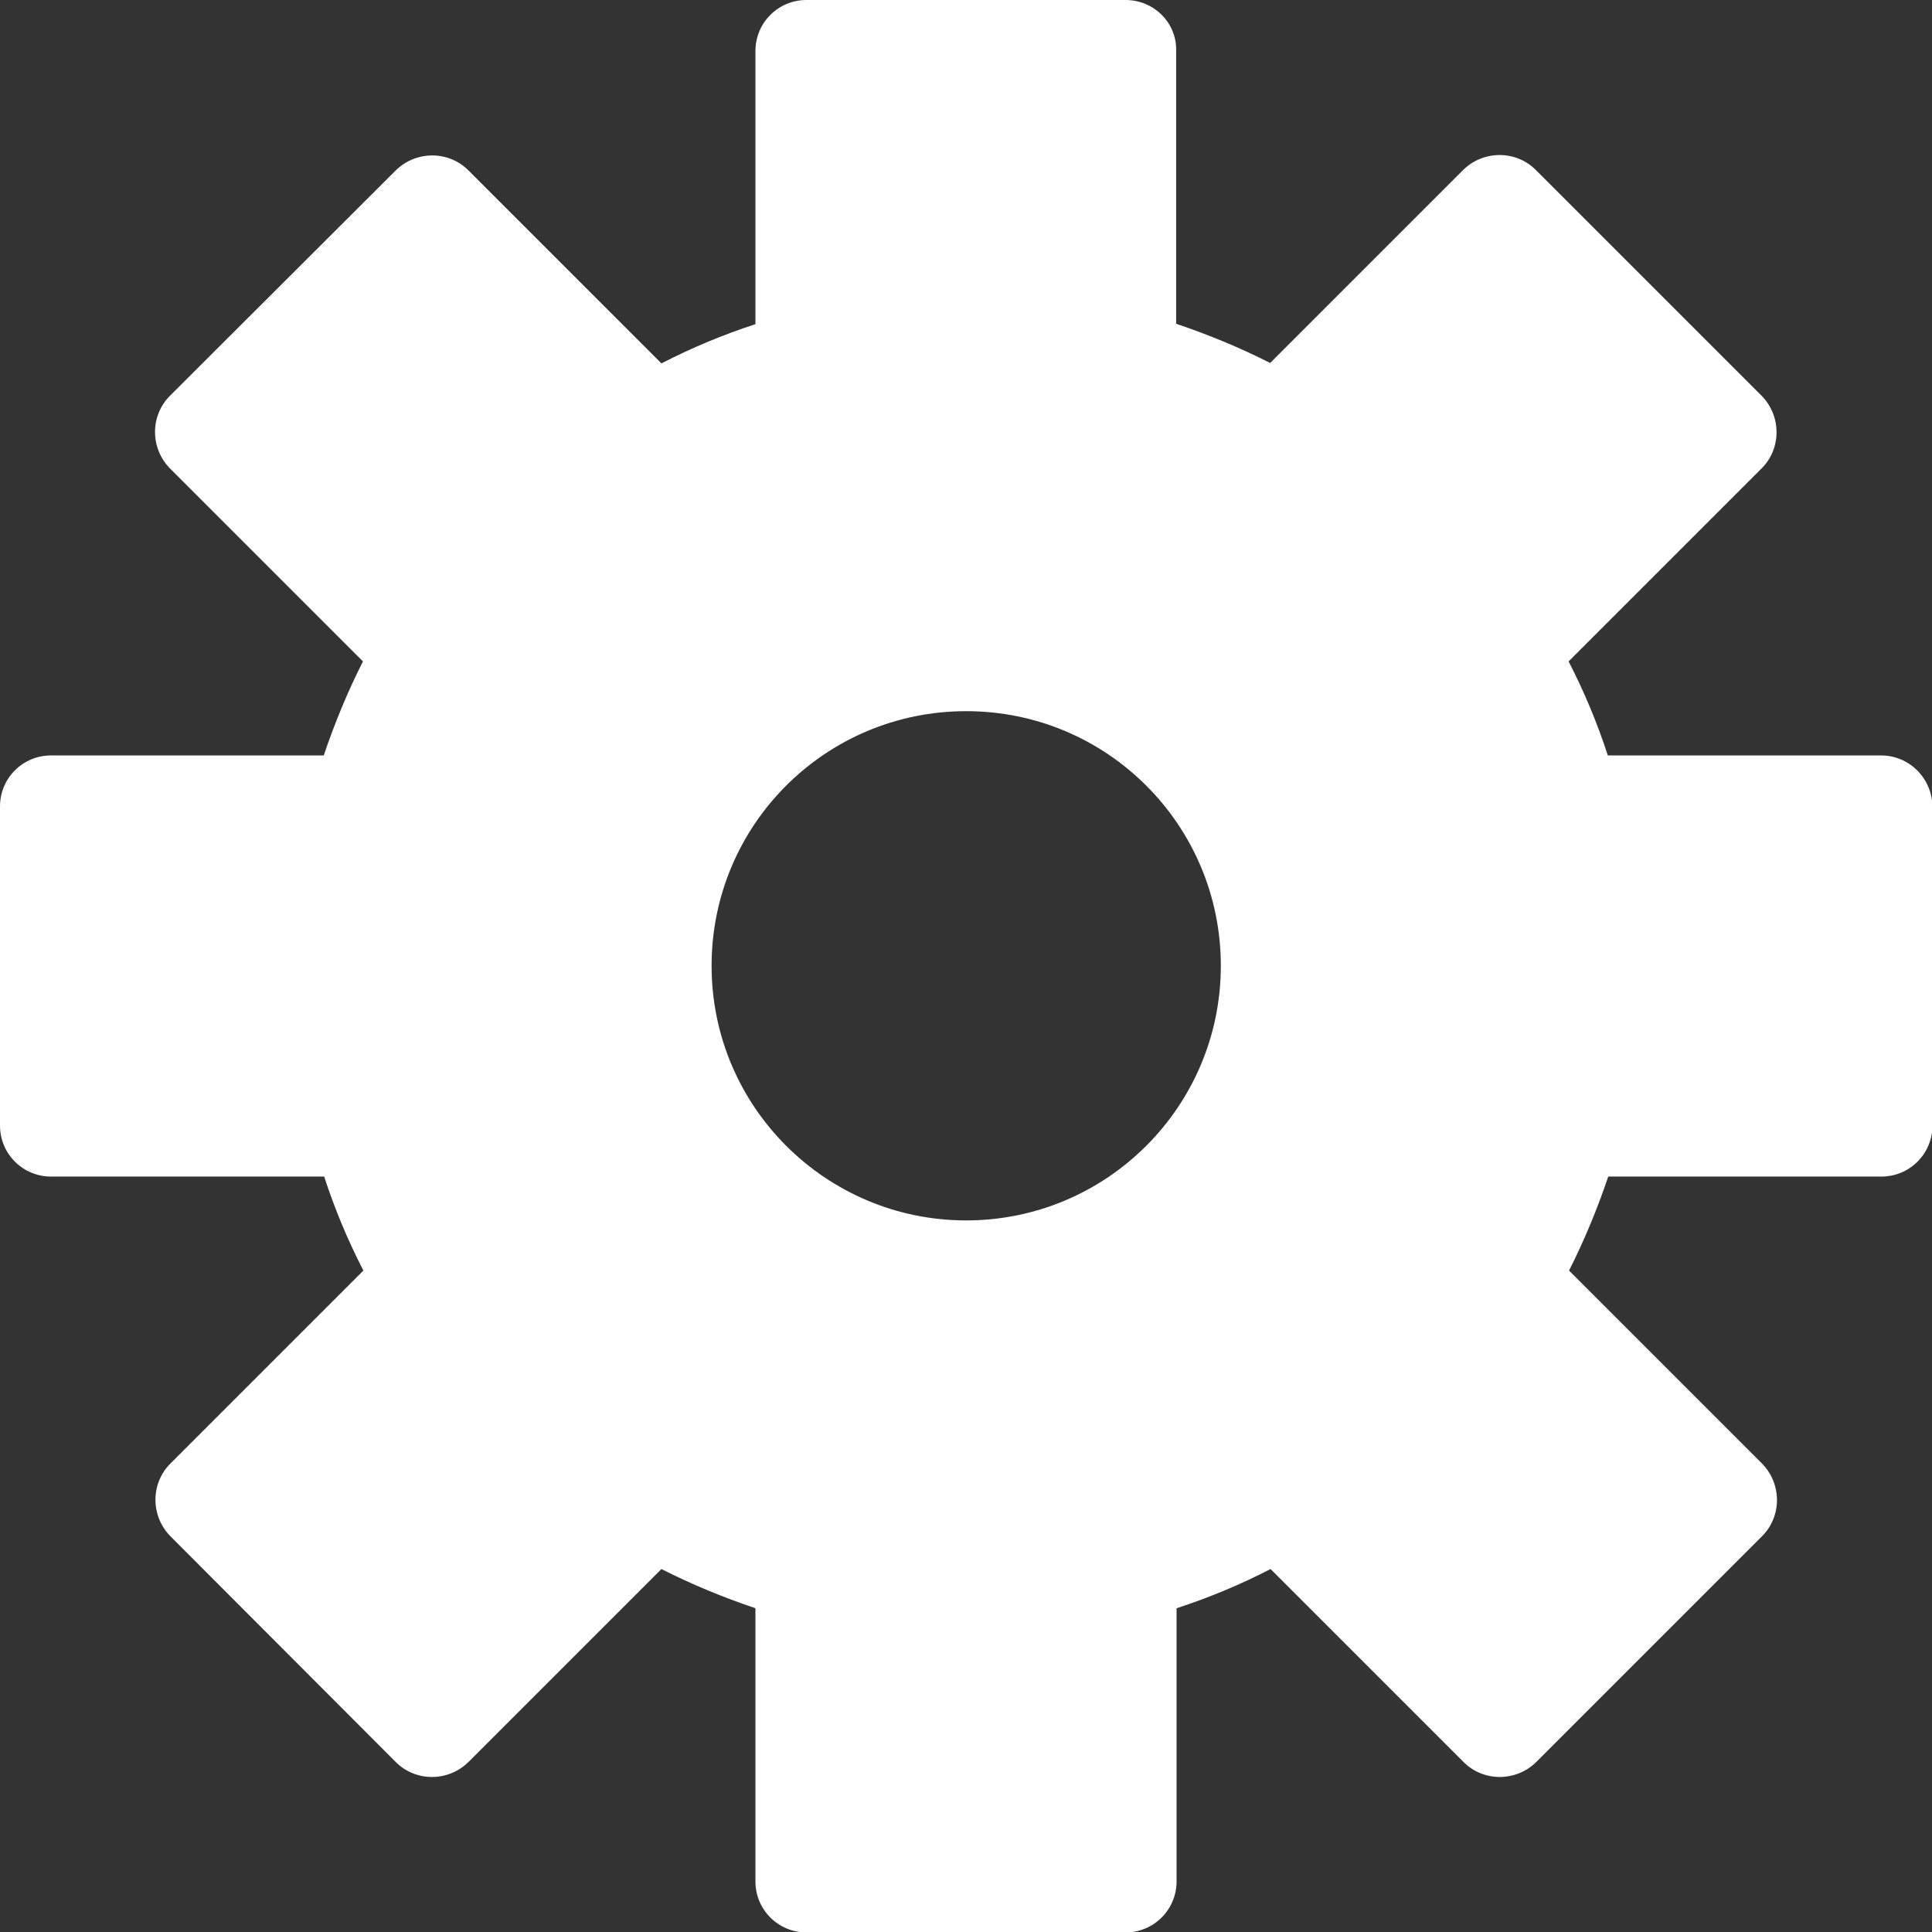 <?xml version="1.0" encoding="utf-8"?>
<!-- Generator: Adobe Illustrator 26.0.2, SVG Export Plug-In . SVG Version: 6.00 Build 0)  -->
<svg version="1.1" id="Layer_1" xmlns="http://www.w3.org/2000/svg" xmlns:xlink="http://www.w3.org/1999/xlink" x="0px" y="0px"
	 viewBox="0 0 458.3 458.3" style="enable-background:new 0 0 458.3 458.3;" xml:space="preserve">
<rect x="0" y="0" width="458.3" height="458.3" fill="#333333" stroke="none"/>
<style type="text/css">
	.st0{fill:#FFFFFF;}
</style>
<g>
	<g>
		<path class="st0" d="M446.2,179.2h-64.8c-2.5-7.7-5.6-15.1-9.3-22.3l45.8-45.8c4.7-4.7,4.7-12.4,0-17.2l-53.6-53.6
			c-4.7-4.7-12.4-4.7-17.2,0l-45.8,45.8c-7.1-3.6-14.6-6.7-22.3-9.3V12.1C279.2,5.4,273.7,0,267,0h-75.7c-6.7,0-12.1,5.4-12.1,12.1
			v64.8c-7.7,2.5-15.1,5.6-22.3,9.3l-45.8-45.8c-4.7-4.7-12.4-4.7-17.2,0L40.3,93.9c-4.7,4.7-4.7,12.4,0,17.2l45.8,45.8
			c-3.6,7.1-6.7,14.6-9.3,22.3H12.1c-6.7,0-12.1,5.4-12.1,12.1V267c0,6.7,5.4,12.1,12.1,12.1h64.8c2.5,7.7,5.6,15.1,9.3,22.3
			l-45.8,45.8c-4.7,4.7-4.7,12.4,0,17.2L93.9,418c4.7,4.7,12.4,4.7,17.2,0l45.8-45.8c7.1,3.6,14.6,6.7,22.3,9.3v64.8
			c0,6.7,5.4,12.1,12.1,12.1H267c6.7,0,12.1-5.4,12.1-12.1v-64.8c7.7-2.5,15.1-5.6,22.3-9.3l45.8,45.8c4.7,4.7,12.4,4.7,17.2,0
			l53.6-53.6c4.7-4.7,4.7-12.4,0-17.2l-45.8-45.8c3.6-7.1,6.7-14.6,9.3-22.3h64.8c6.7,0,12.1-5.4,12.1-12.1v-75.7
			C458.3,184.6,452.9,179.2,446.2,179.2z M229.2,289.5c-33.3,0-60.4-27-60.4-60.4s27-60.4,60.4-60.4s60.4,27,60.4,60.4
			S262.5,289.5,229.2,289.5z"/>
	</g>
</g>
</svg>
